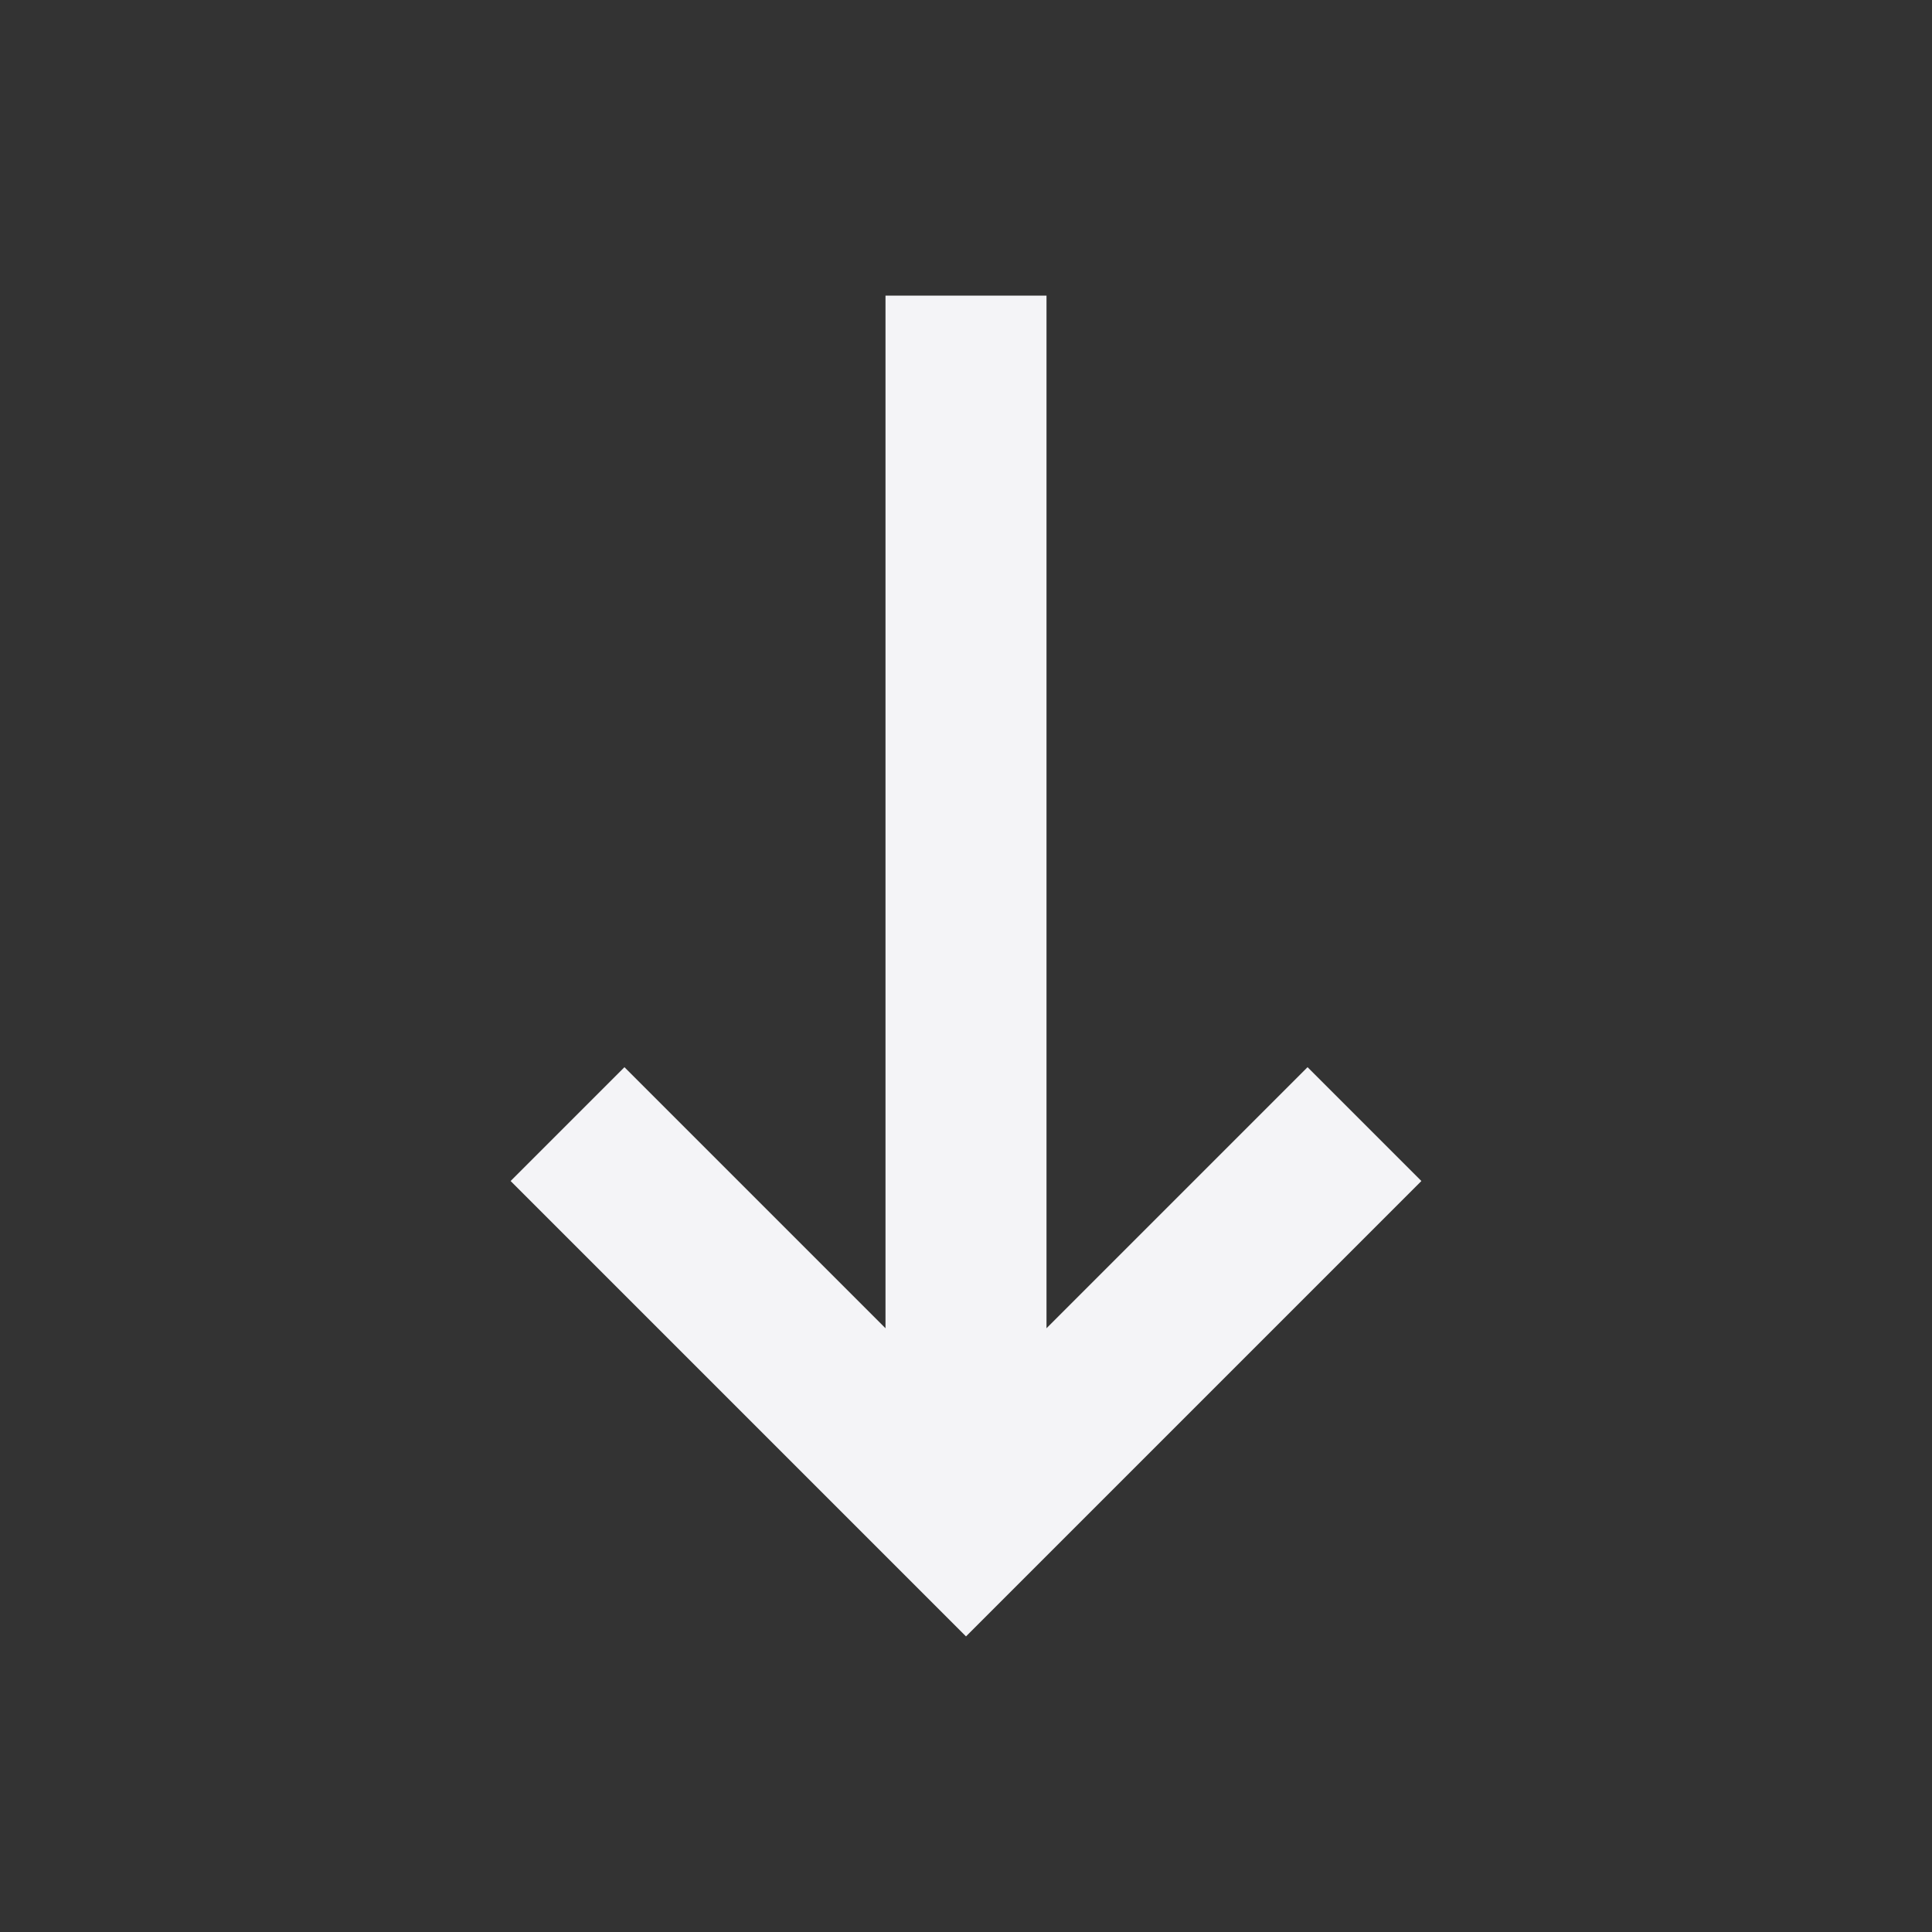 <svg fill="none" height="24" viewBox="0 0 24 24" width="24" xmlns="http://www.w3.org/2000/svg"><rect x="0" y="0" width="24" height="24" fill="#333333" stroke="none"/><path d="m11 3.672h2v12.828l3.243-3.243 1.414 1.414-5.657 5.657-5.657-5.657 1.414-1.414 3.243 3.243z" fill="#f4f4f7"/></svg>